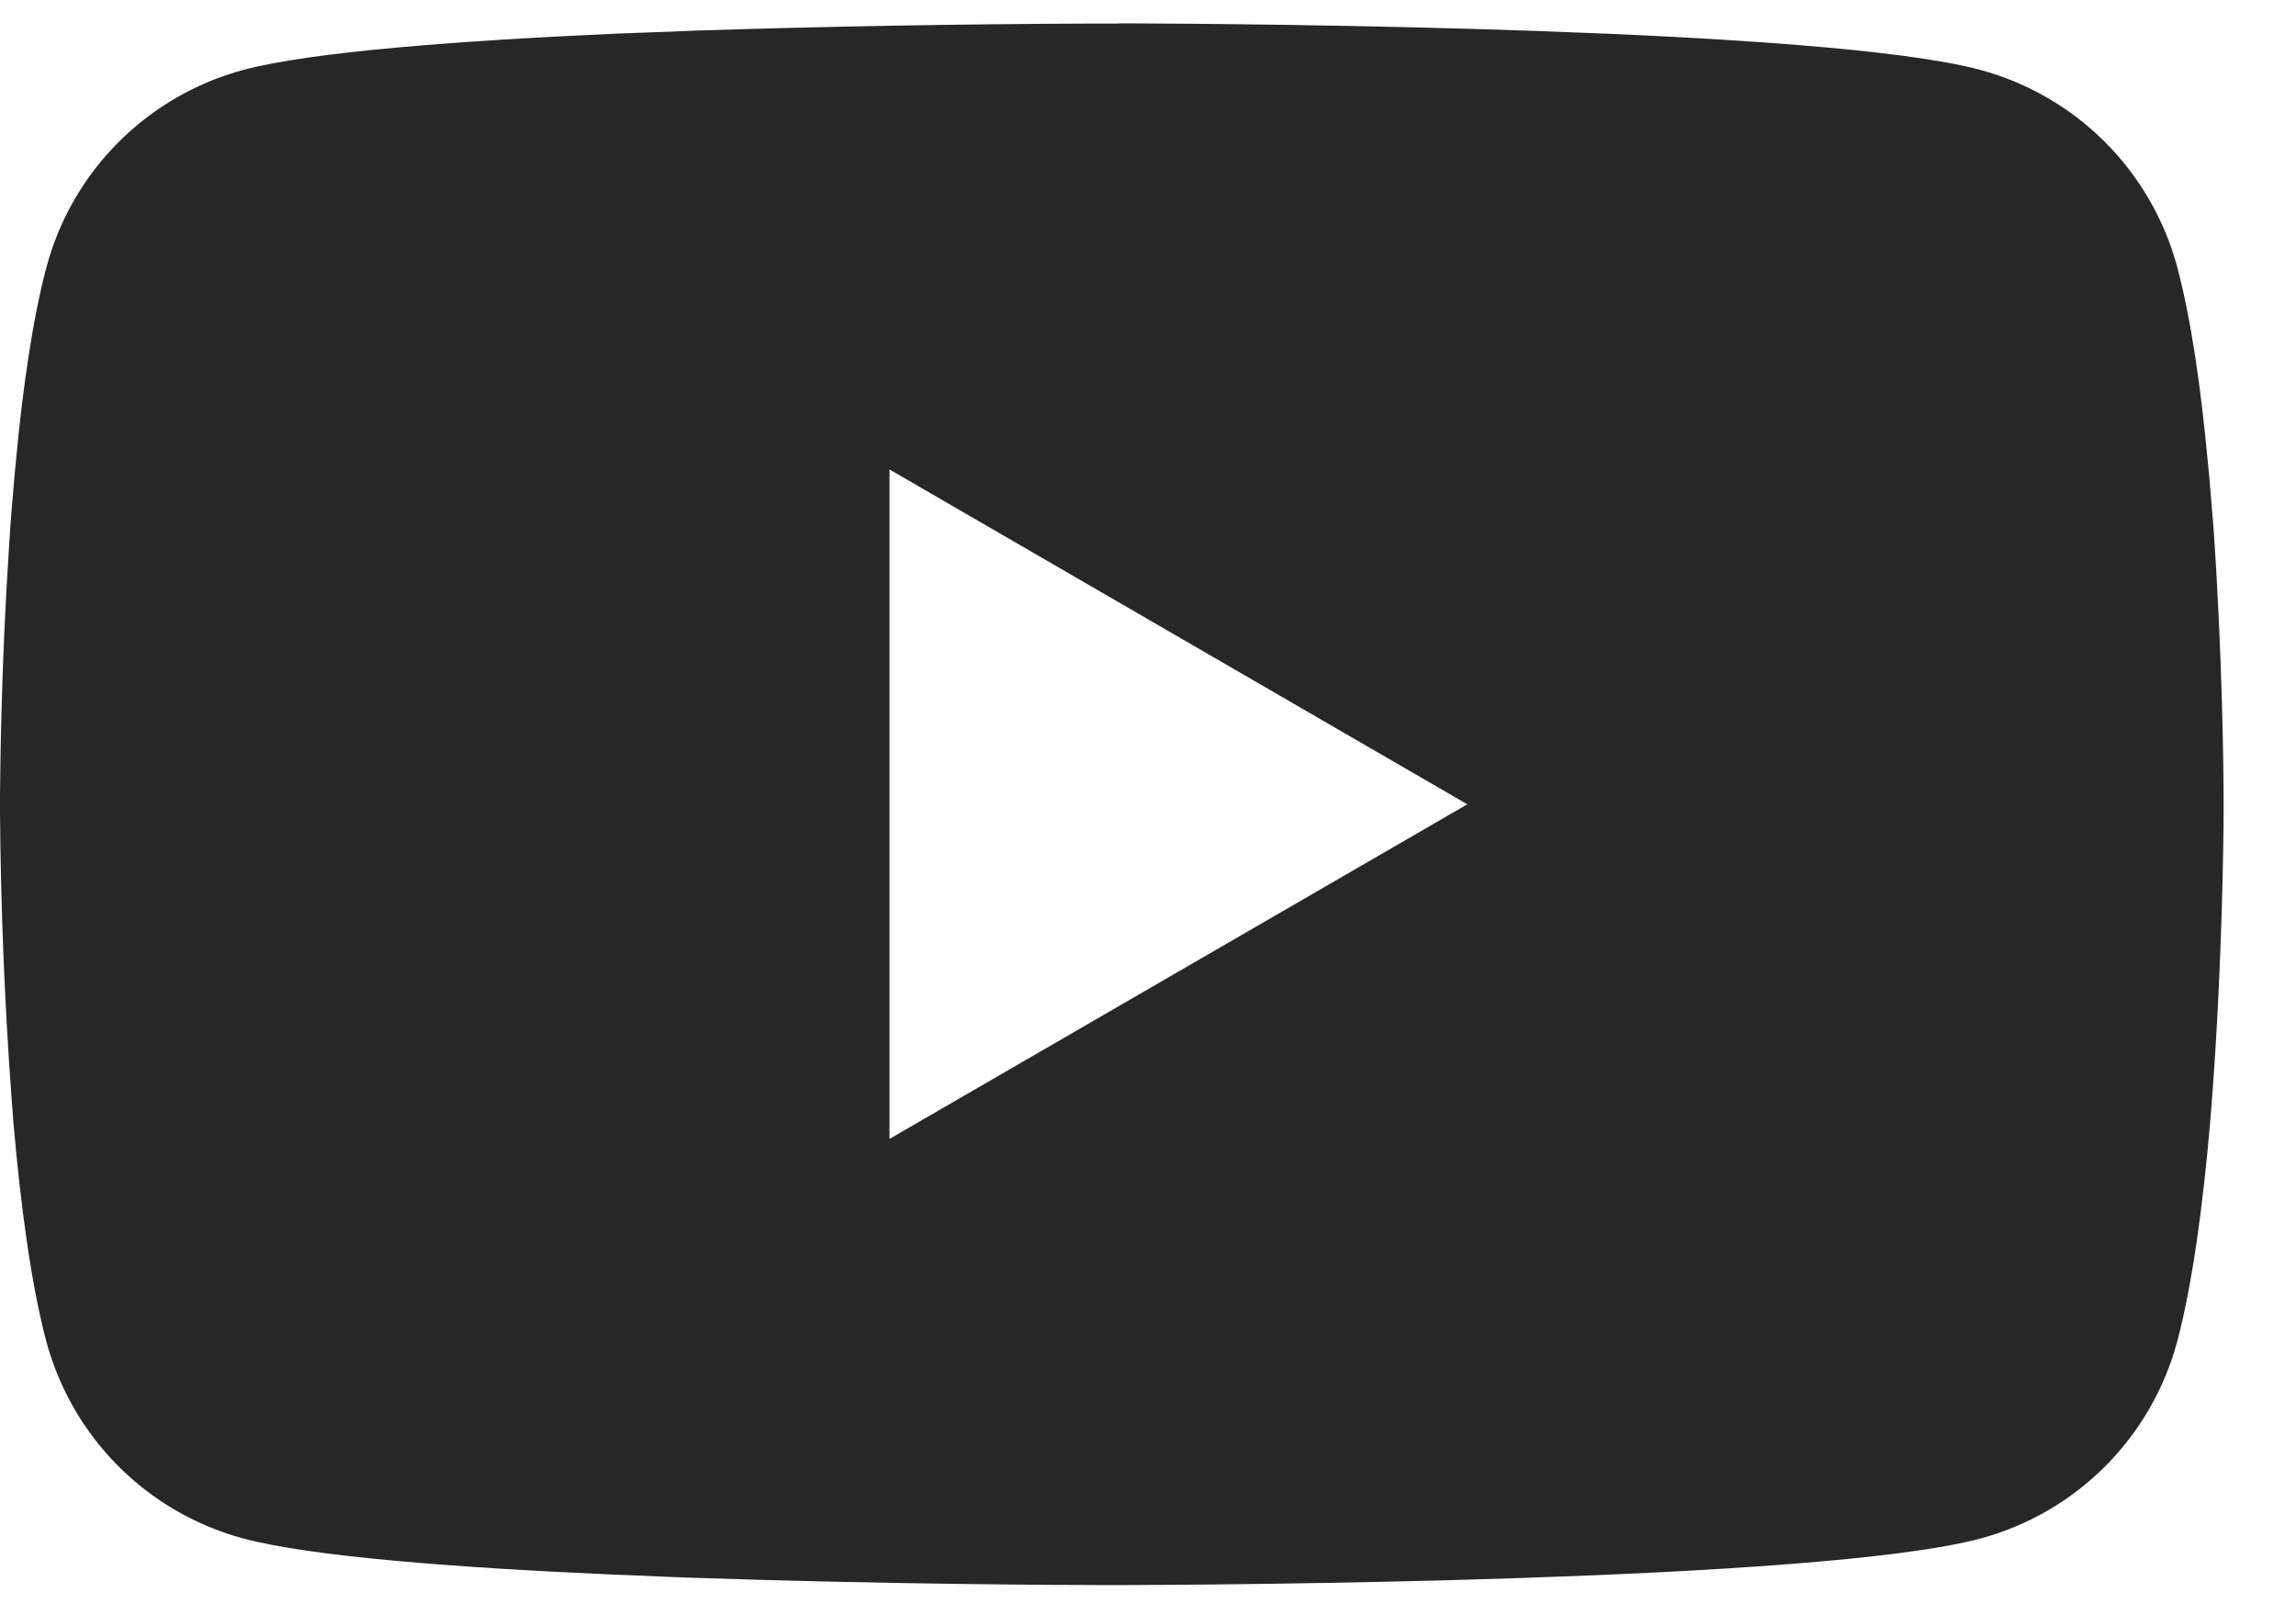 <svg width="27" height="19" viewBox="0 0 27 19" fill="none" xmlns="http://www.w3.org/2000/svg">
<path d="M13.159 0.275H13.304C14.648 0.28 21.455 0.329 23.291 0.823C23.846 0.974 24.351 1.267 24.757 1.674C25.163 2.082 25.455 2.588 25.604 3.144C25.769 3.765 25.885 4.587 25.963 5.435L25.98 5.605L26.015 6.03L26.029 6.2C26.135 7.694 26.148 9.093 26.149 9.399V9.521C26.148 9.839 26.133 11.332 26.015 12.888L26.002 13.06L25.988 13.23C25.906 14.165 25.785 15.093 25.604 15.777C25.455 16.332 25.164 16.839 24.758 17.246C24.352 17.654 23.846 17.947 23.291 18.097C21.395 18.607 14.189 18.643 13.19 18.645H12.958C12.453 18.645 10.364 18.635 8.174 18.56L7.896 18.55L7.754 18.544L7.474 18.532L7.195 18.521C5.381 18.441 3.653 18.311 2.857 18.096C2.302 17.946 1.796 17.652 1.39 17.245C0.985 16.838 0.693 16.332 0.544 15.777C0.363 15.095 0.242 14.165 0.16 13.23L0.147 13.058L0.134 12.888C0.053 11.781 0.009 10.671 0 9.561L0 9.36C0.003 9.008 0.016 7.794 0.105 6.454L0.116 6.285L0.121 6.2L0.134 6.03L0.17 5.605L0.186 5.435C0.265 4.587 0.381 3.763 0.546 3.144C0.694 2.588 0.986 2.081 1.392 1.674C1.798 1.267 2.304 0.973 2.859 0.823C3.655 0.61 5.382 0.48 7.196 0.398L7.474 0.387L7.755 0.377L7.896 0.372L8.175 0.36C9.731 0.31 11.287 0.283 12.844 0.277H13.159V0.275ZM10.46 5.522V13.397L17.255 9.461L10.46 5.522Z" fill="#272727"/>
</svg>
